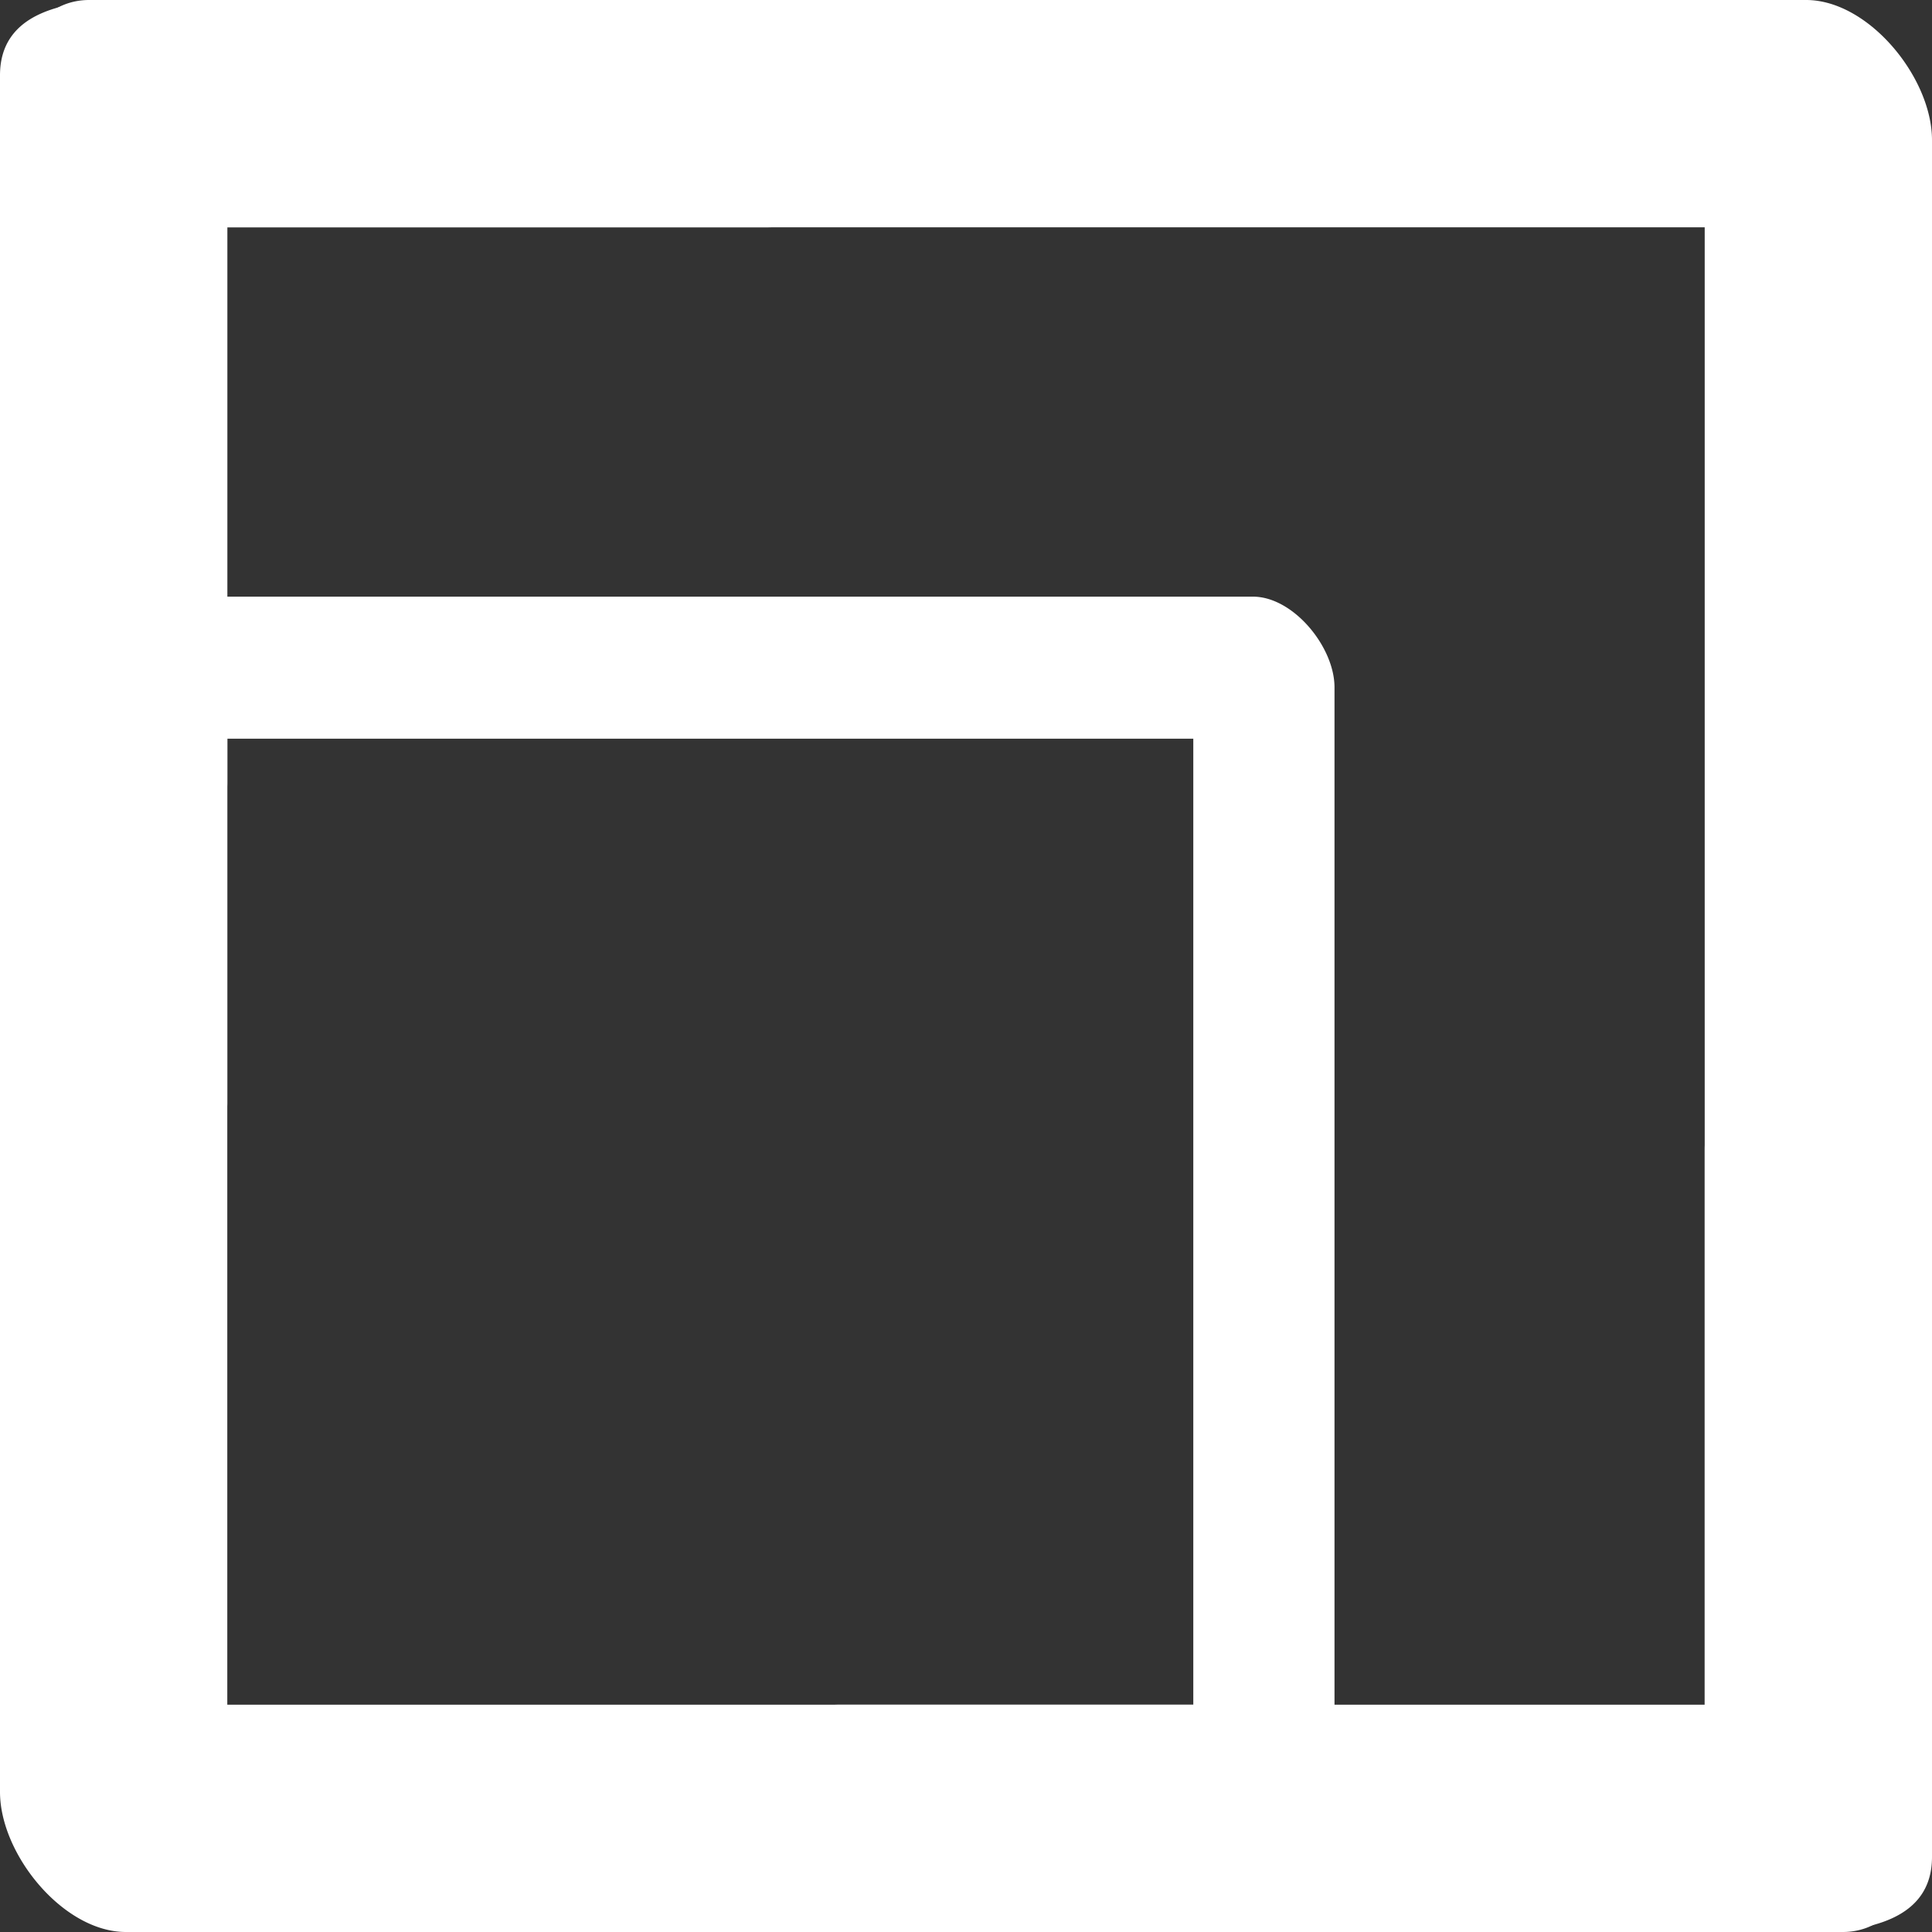 <svg xmlns="http://www.w3.org/2000/svg" width="68" height="68" viewBox="0 0 68 68" cl-svg="1536460498339"><rect x="0" y="0" width="68" height="68" fill="#333333" stroke="none"/><path d="M497.14,247h60.43c2.2,0,4.43,2.73,4.43,4.93v60.43c0,2.2-2.23,2.65-4.43,2.65H535a4,4,0,0,1,0-8h19V255H502v19.53a4,4,0,0,1-8,0v-22.6C494,249.73,494.95,247,497.14,247Z" transform="translate(-494 -247)" style="fill: #fff"/><path d="M558.86,315H498.43c-2.2,0-4.43-2.73-4.43-4.93V249.65c0-2.2,2.23-2.65,4.43-2.65H521a4,4,0,0,1,0,8H502v52h52V287.47a4,4,0,0,1,8,0v22.6C562,312.27,561.05,315,558.86,315Z" transform="translate(-494 -247)" style="fill: #fff"/><path d="M499,268h39.1c1.42,0,2.87,1.77,2.87,3.19v39.1c0,1.42-1.44,1.71-2.87,1.71H523.51a2.5,2.5,0,1,1,0-5H536V273H502v12.81a2.5,2.5,0,1,1-5,0V271.19C497,269.77,497.61,268,499,268Z" transform="translate(-494 -247)" style="fill: #fff"/></svg>